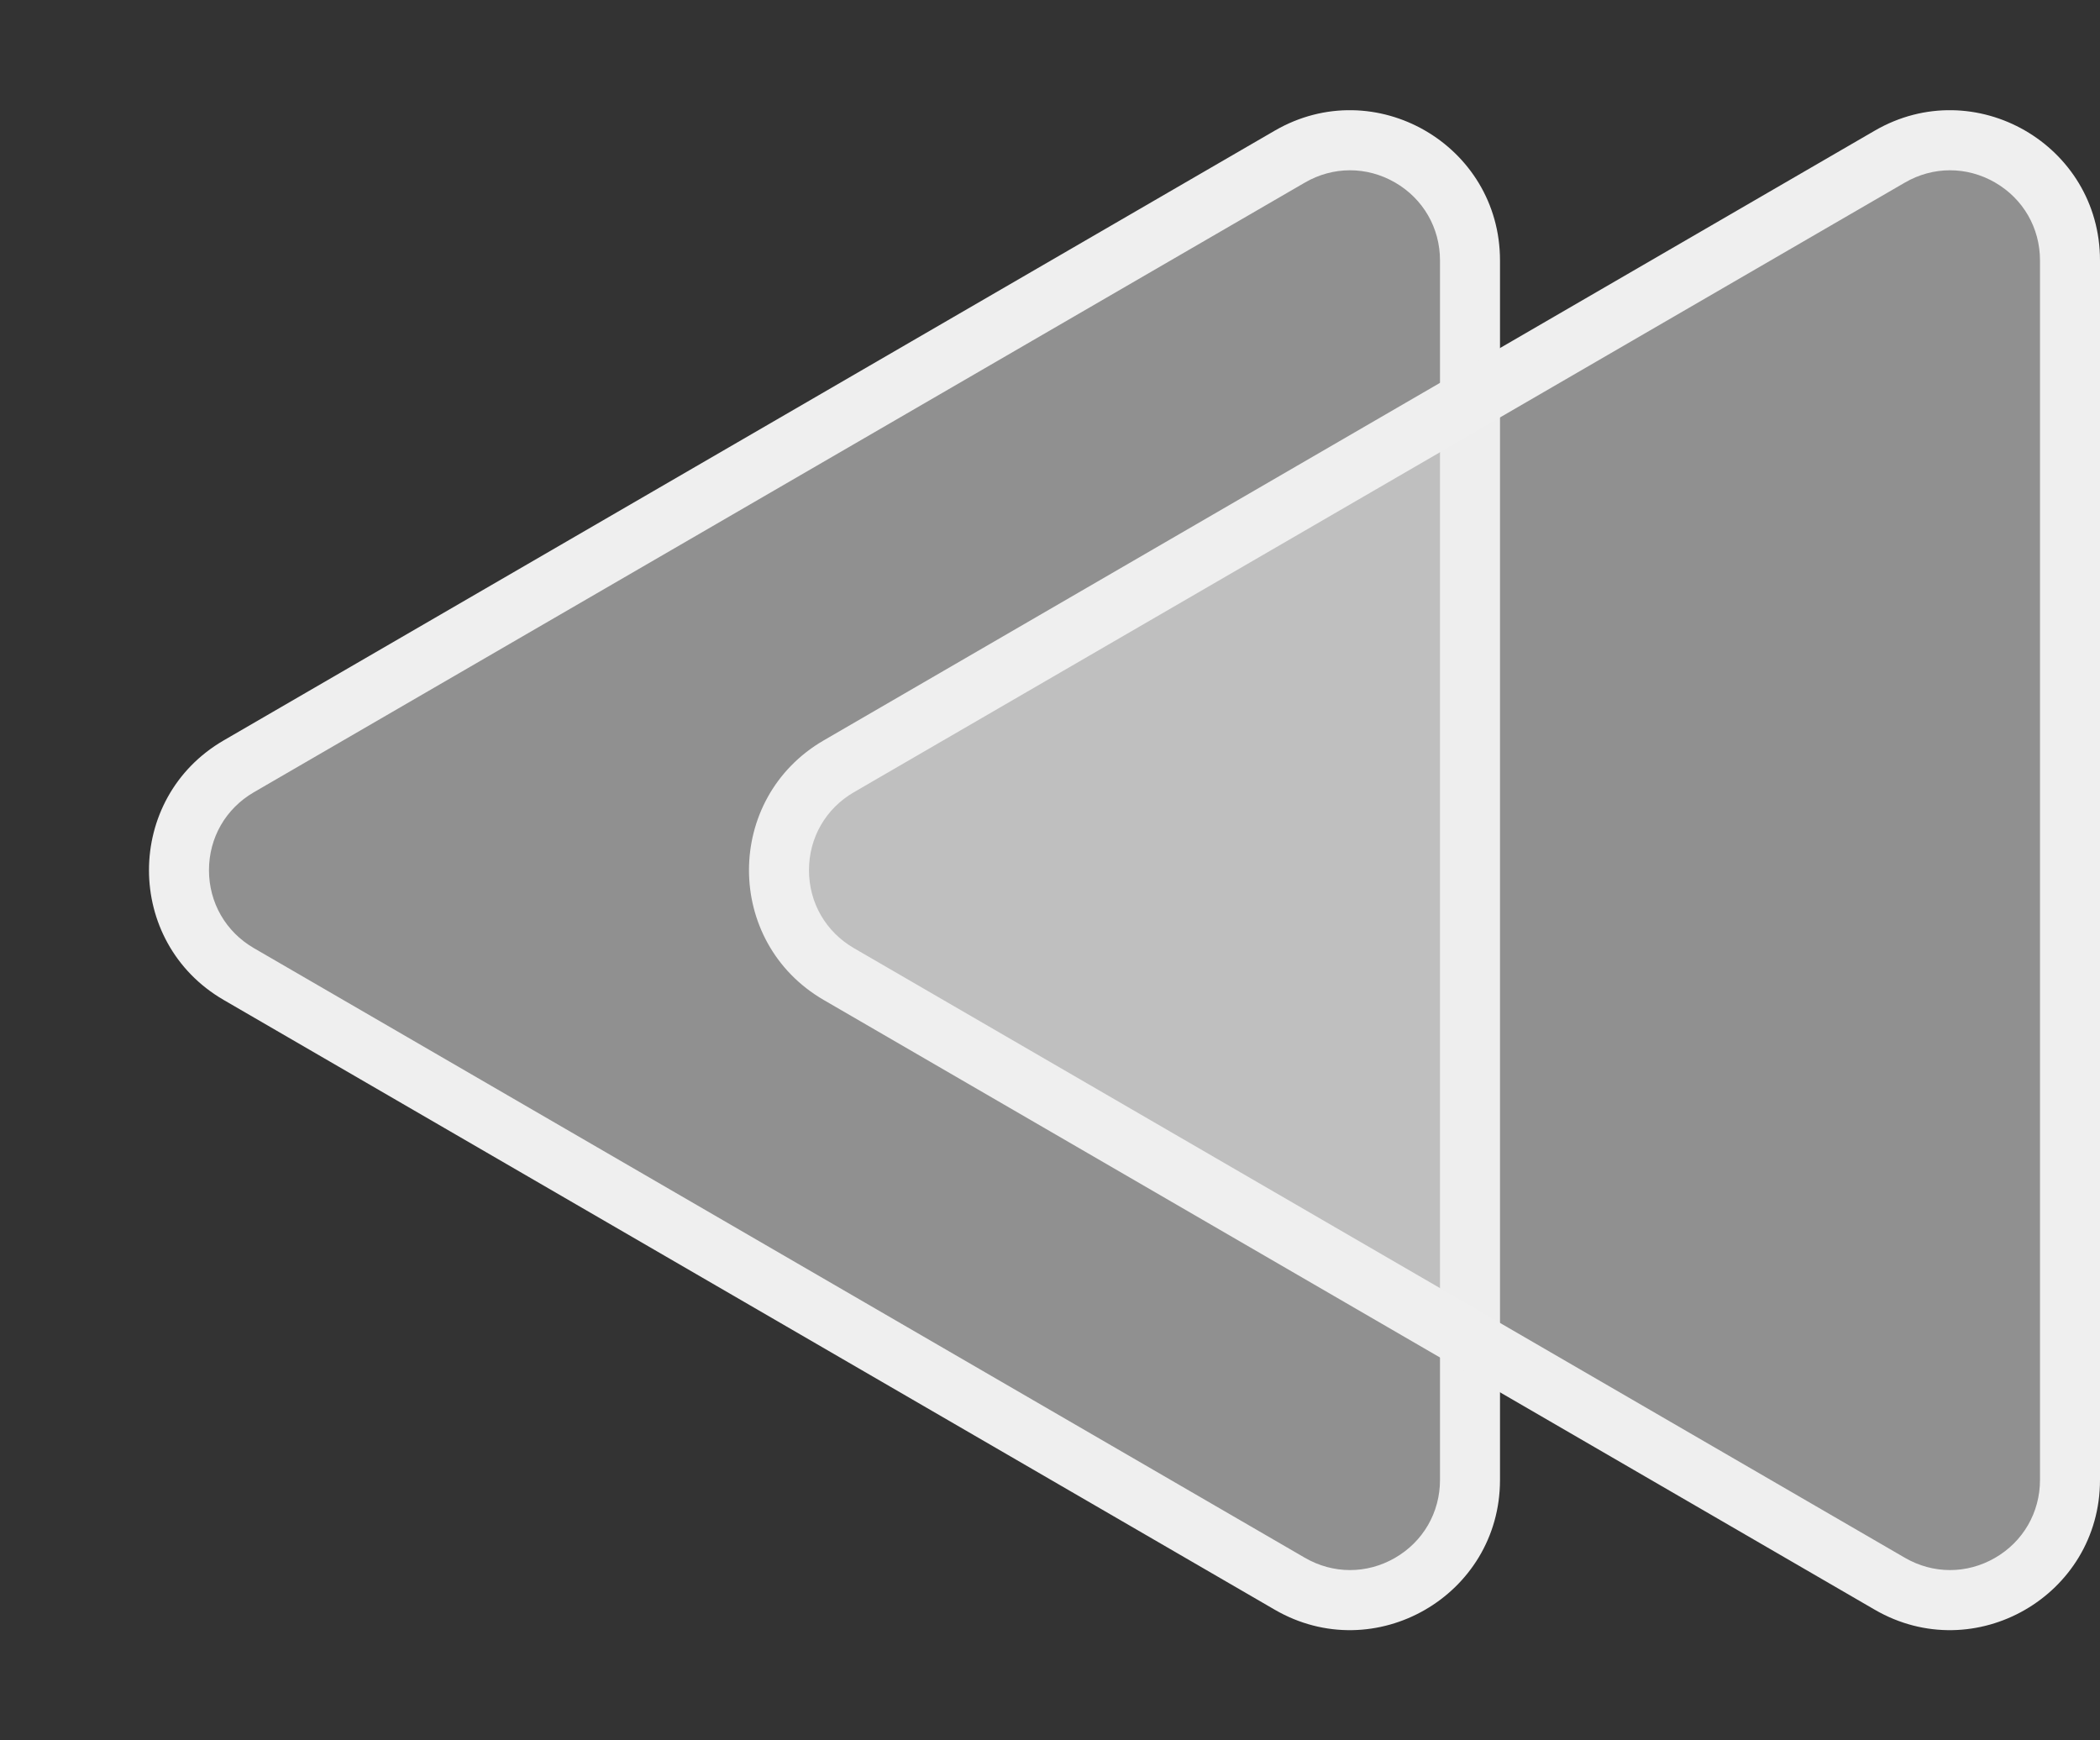 <svg id="RETOUR_" data-name="RETOUR`" xmlns="http://www.w3.org/2000/svg" width="35" height="29" viewBox="0 0 35 29">
  <rect x="0" y="0" width="35" height="29" fill="#333333" stroke="none"/>
  <g id="Groupe_26" data-name="Groupe 26">
    <g id="Polygone_1" data-name="Polygone 1" transform="translate(0 29) rotate(-90)" fill="rgba(239,239,239,0.5)">
      <path d="M 24.66 24.5 L 4.34 24.5 C 3.616 24.5 2.968 24.126 2.607 23.498 C 2.246 22.871 2.247 22.123 2.61 21.497 L 12.77 3.979 C 13.132 3.355 13.779 2.983 14.5 2.983 C 15.221 2.983 15.868 3.355 16.23 3.979 L 26.39 21.497 C 26.753 22.123 26.754 22.871 26.393 23.498 C 26.032 24.126 25.384 24.5 24.66 24.5 Z" stroke="none"/>
      <path d="M 14.5 3.483 C 13.959 3.483 13.474 3.762 13.202 4.23 L 3.043 21.747 C 2.77 22.217 2.769 22.778 3.04 23.249 C 3.311 23.719 3.797 24 4.34 24 L 24.66 24 C 25.203 24 25.689 23.719 25.96 23.249 C 26.231 22.778 26.23 22.217 25.957 21.747 L 15.798 4.23 C 15.526 3.762 15.041 3.483 14.5 3.483 M 14.5 2.483 C 15.34 2.483 16.181 2.898 16.663 3.729 L 26.823 21.246 C 27.789 22.912 26.587 25 24.66 25 L 4.34 25 C 2.413 25 1.211 22.912 2.177 21.246 L 12.337 3.729 C 12.819 2.898 13.66 2.483 14.5 2.483 Z" stroke="none" fill="#efefef"/>
    </g>
  </g>
  <g id="Groupe_27" data-name="Groupe 27" transform="translate(10)">
    <g id="Polygone_1-2" data-name="Polygone 1" transform="translate(0 29) rotate(-90)" fill="rgba(239,239,239,0.5)">
      <path d="M 24.66 24.5 L 4.34 24.5 C 3.616 24.5 2.968 24.126 2.607 23.498 C 2.246 22.871 2.247 22.123 2.61 21.497 L 12.77 3.979 C 13.132 3.355 13.779 2.983 14.5 2.983 C 15.221 2.983 15.868 3.355 16.23 3.979 L 26.39 21.497 C 26.753 22.123 26.754 22.871 26.393 23.498 C 26.032 24.126 25.384 24.5 24.66 24.5 Z" stroke="none"/>
      <path d="M 14.5 3.483 C 13.959 3.483 13.474 3.762 13.202 4.23 L 3.043 21.747 C 2.77 22.217 2.769 22.778 3.04 23.249 C 3.311 23.719 3.797 24 4.34 24 L 24.66 24 C 25.203 24 25.689 23.719 25.96 23.249 C 26.231 22.778 26.23 22.217 25.957 21.747 L 15.798 4.23 C 15.526 3.762 15.041 3.483 14.5 3.483 M 14.5 2.483 C 15.34 2.483 16.181 2.898 16.663 3.729 L 26.823 21.246 C 27.789 22.912 26.587 25 24.66 25 L 4.34 25 C 2.413 25 1.211 22.912 2.177 21.246 L 12.337 3.729 C 12.819 2.898 13.66 2.483 14.5 2.483 Z" stroke="none" fill="#efefef"/>
    </g>
  </g>
</svg>
